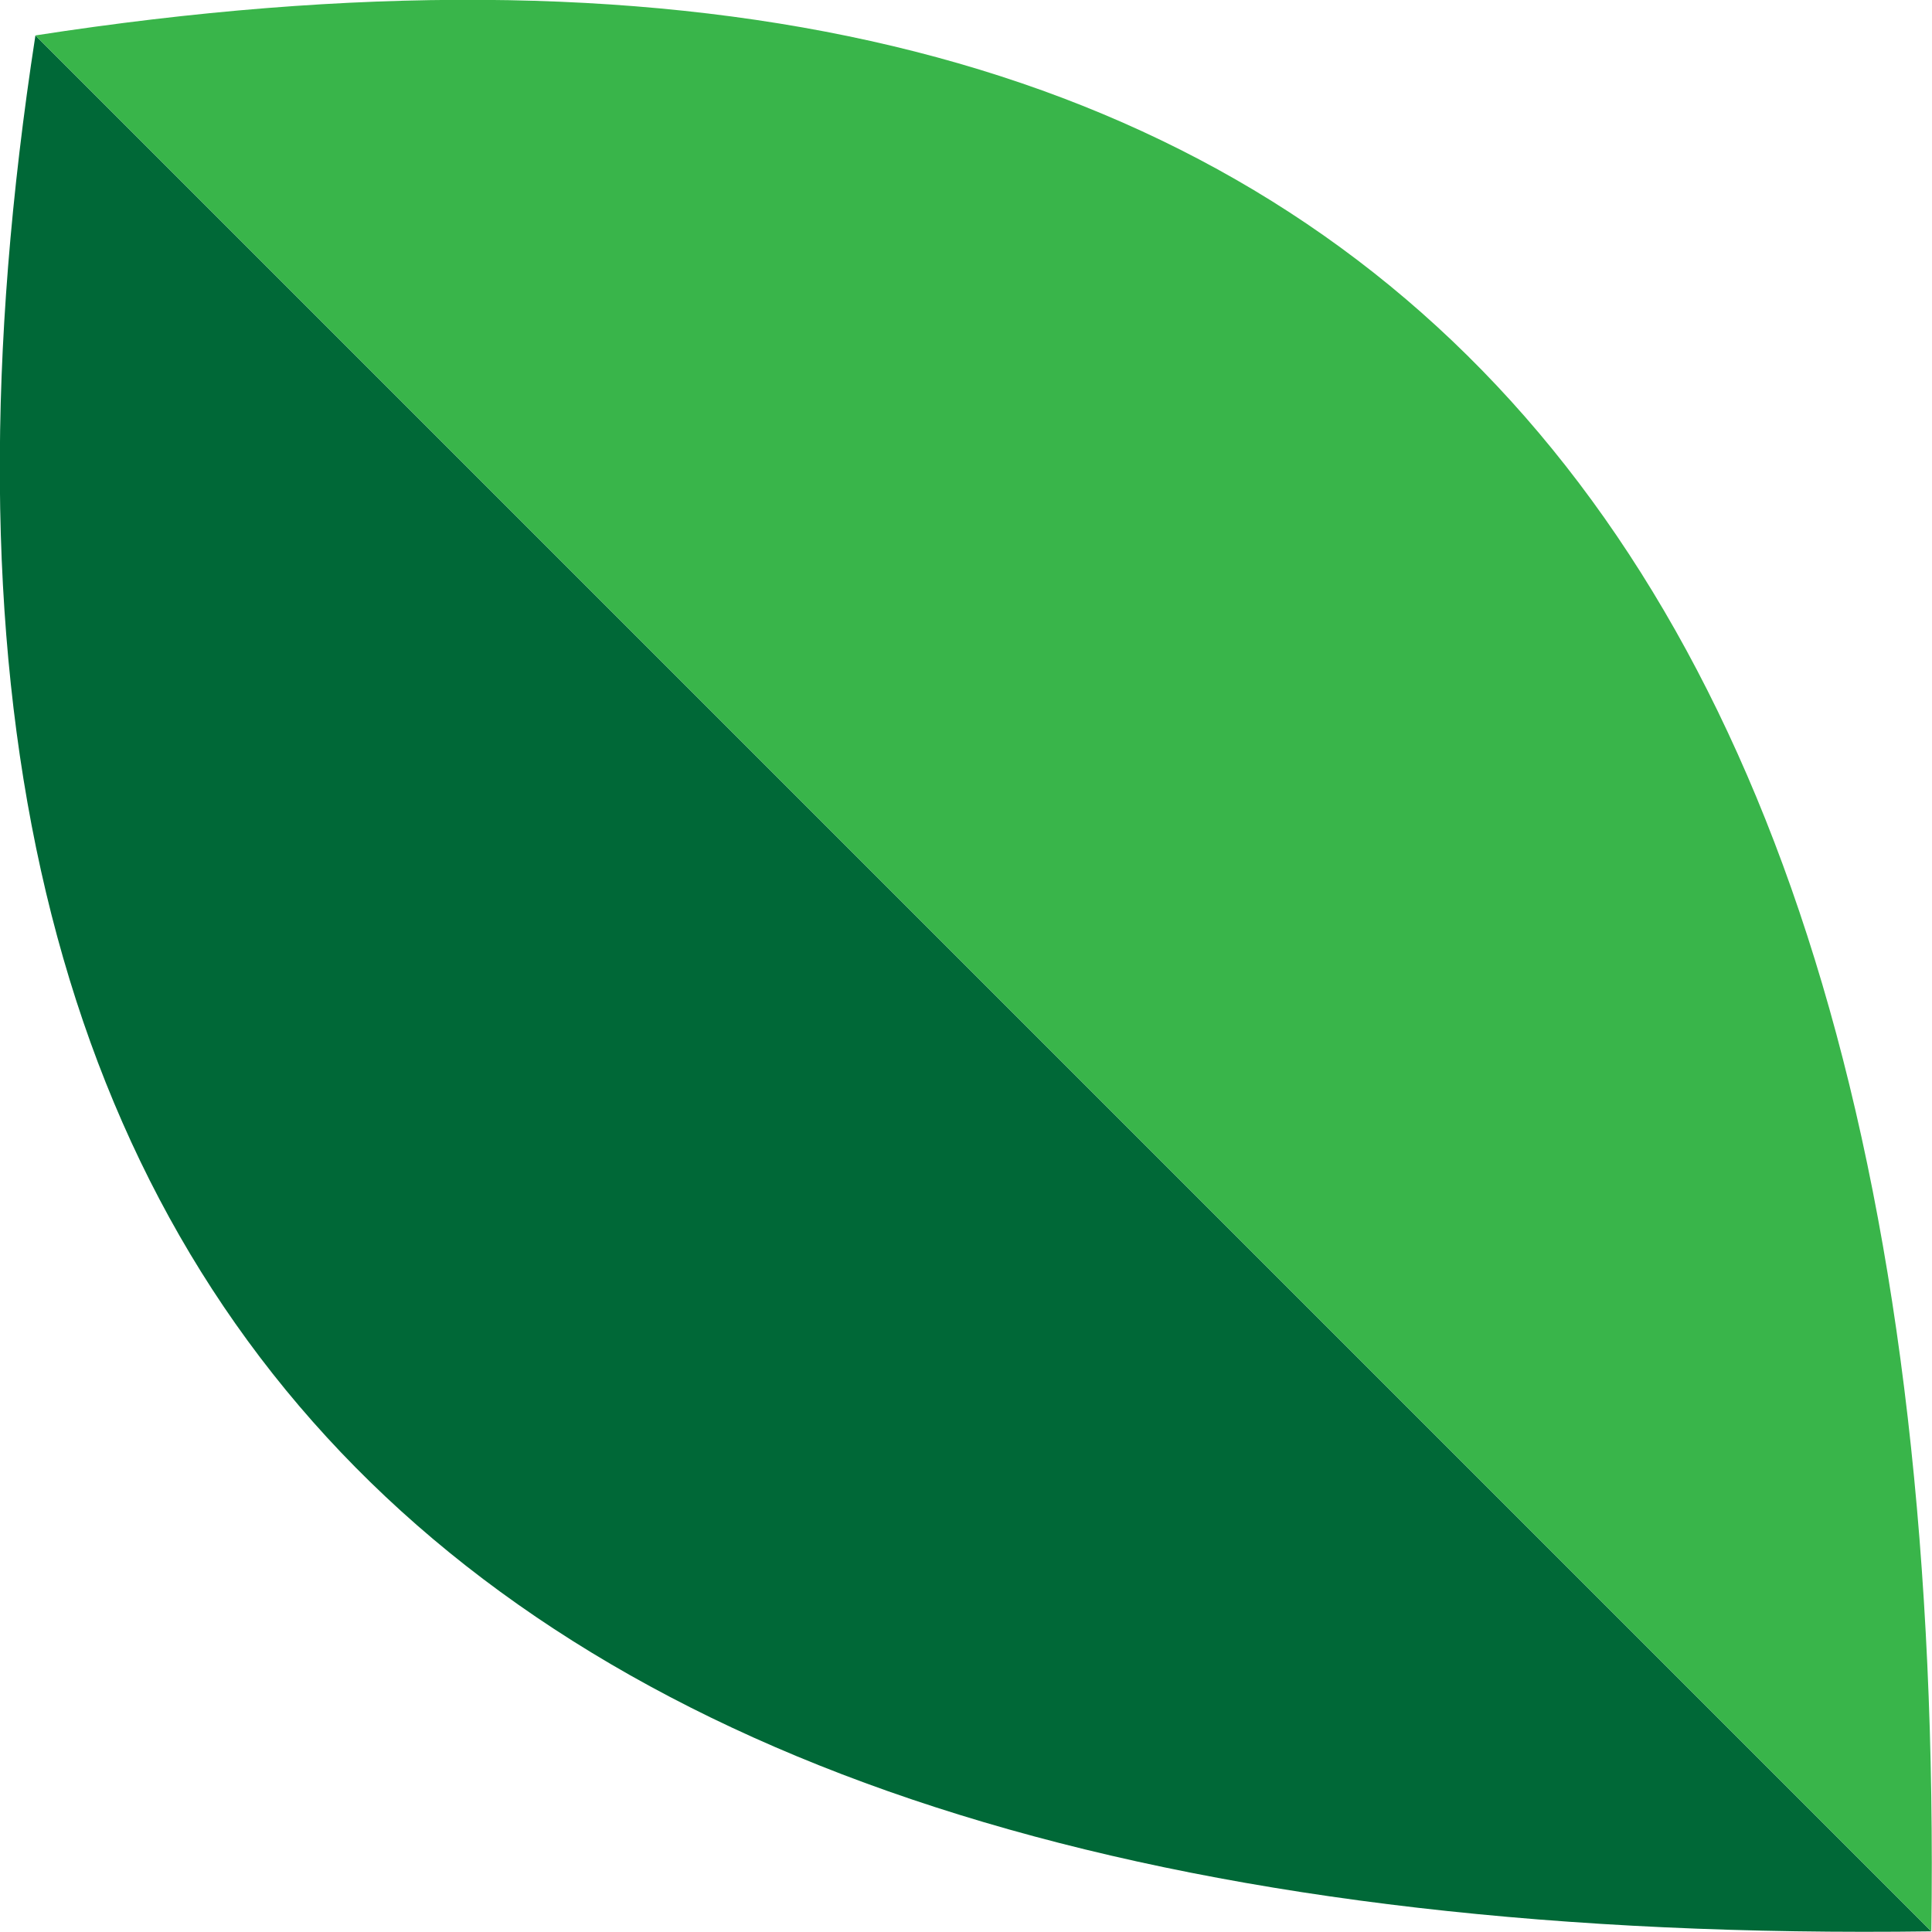<?xml version="1.0" encoding="utf-8"?>
<!-- Generator: Adobe Illustrator 25.3.1, SVG Export Plug-In . SVG Version: 6.00 Build 0)  -->
<svg version="1.1" id="Layer_1" xmlns="http://www.w3.org/2000/svg" xmlns:xlink="http://www.w3.org/1999/xlink" x="0px" y="0px"
	 viewBox="0 0 30 30" style="enable-background:new 0 0 30 30;" xml:space="preserve">
<style type="text/css">
	.st0{fill:#006837;}
	.st1{fill:#39B54A;}
</style>
<g>
	<g>
		<path class="st0" d="M29.99,29.99C7.04,30.3-2.5,20.28,0.55,0.55L29.99,29.99z"/>
	</g>
	<g>
		<path class="st1" d="M29.99,29.99C30.3,7.04,20.28-2.5,0.55,0.55L29.99,29.99z"/>
	</g>
</g>
</svg>
